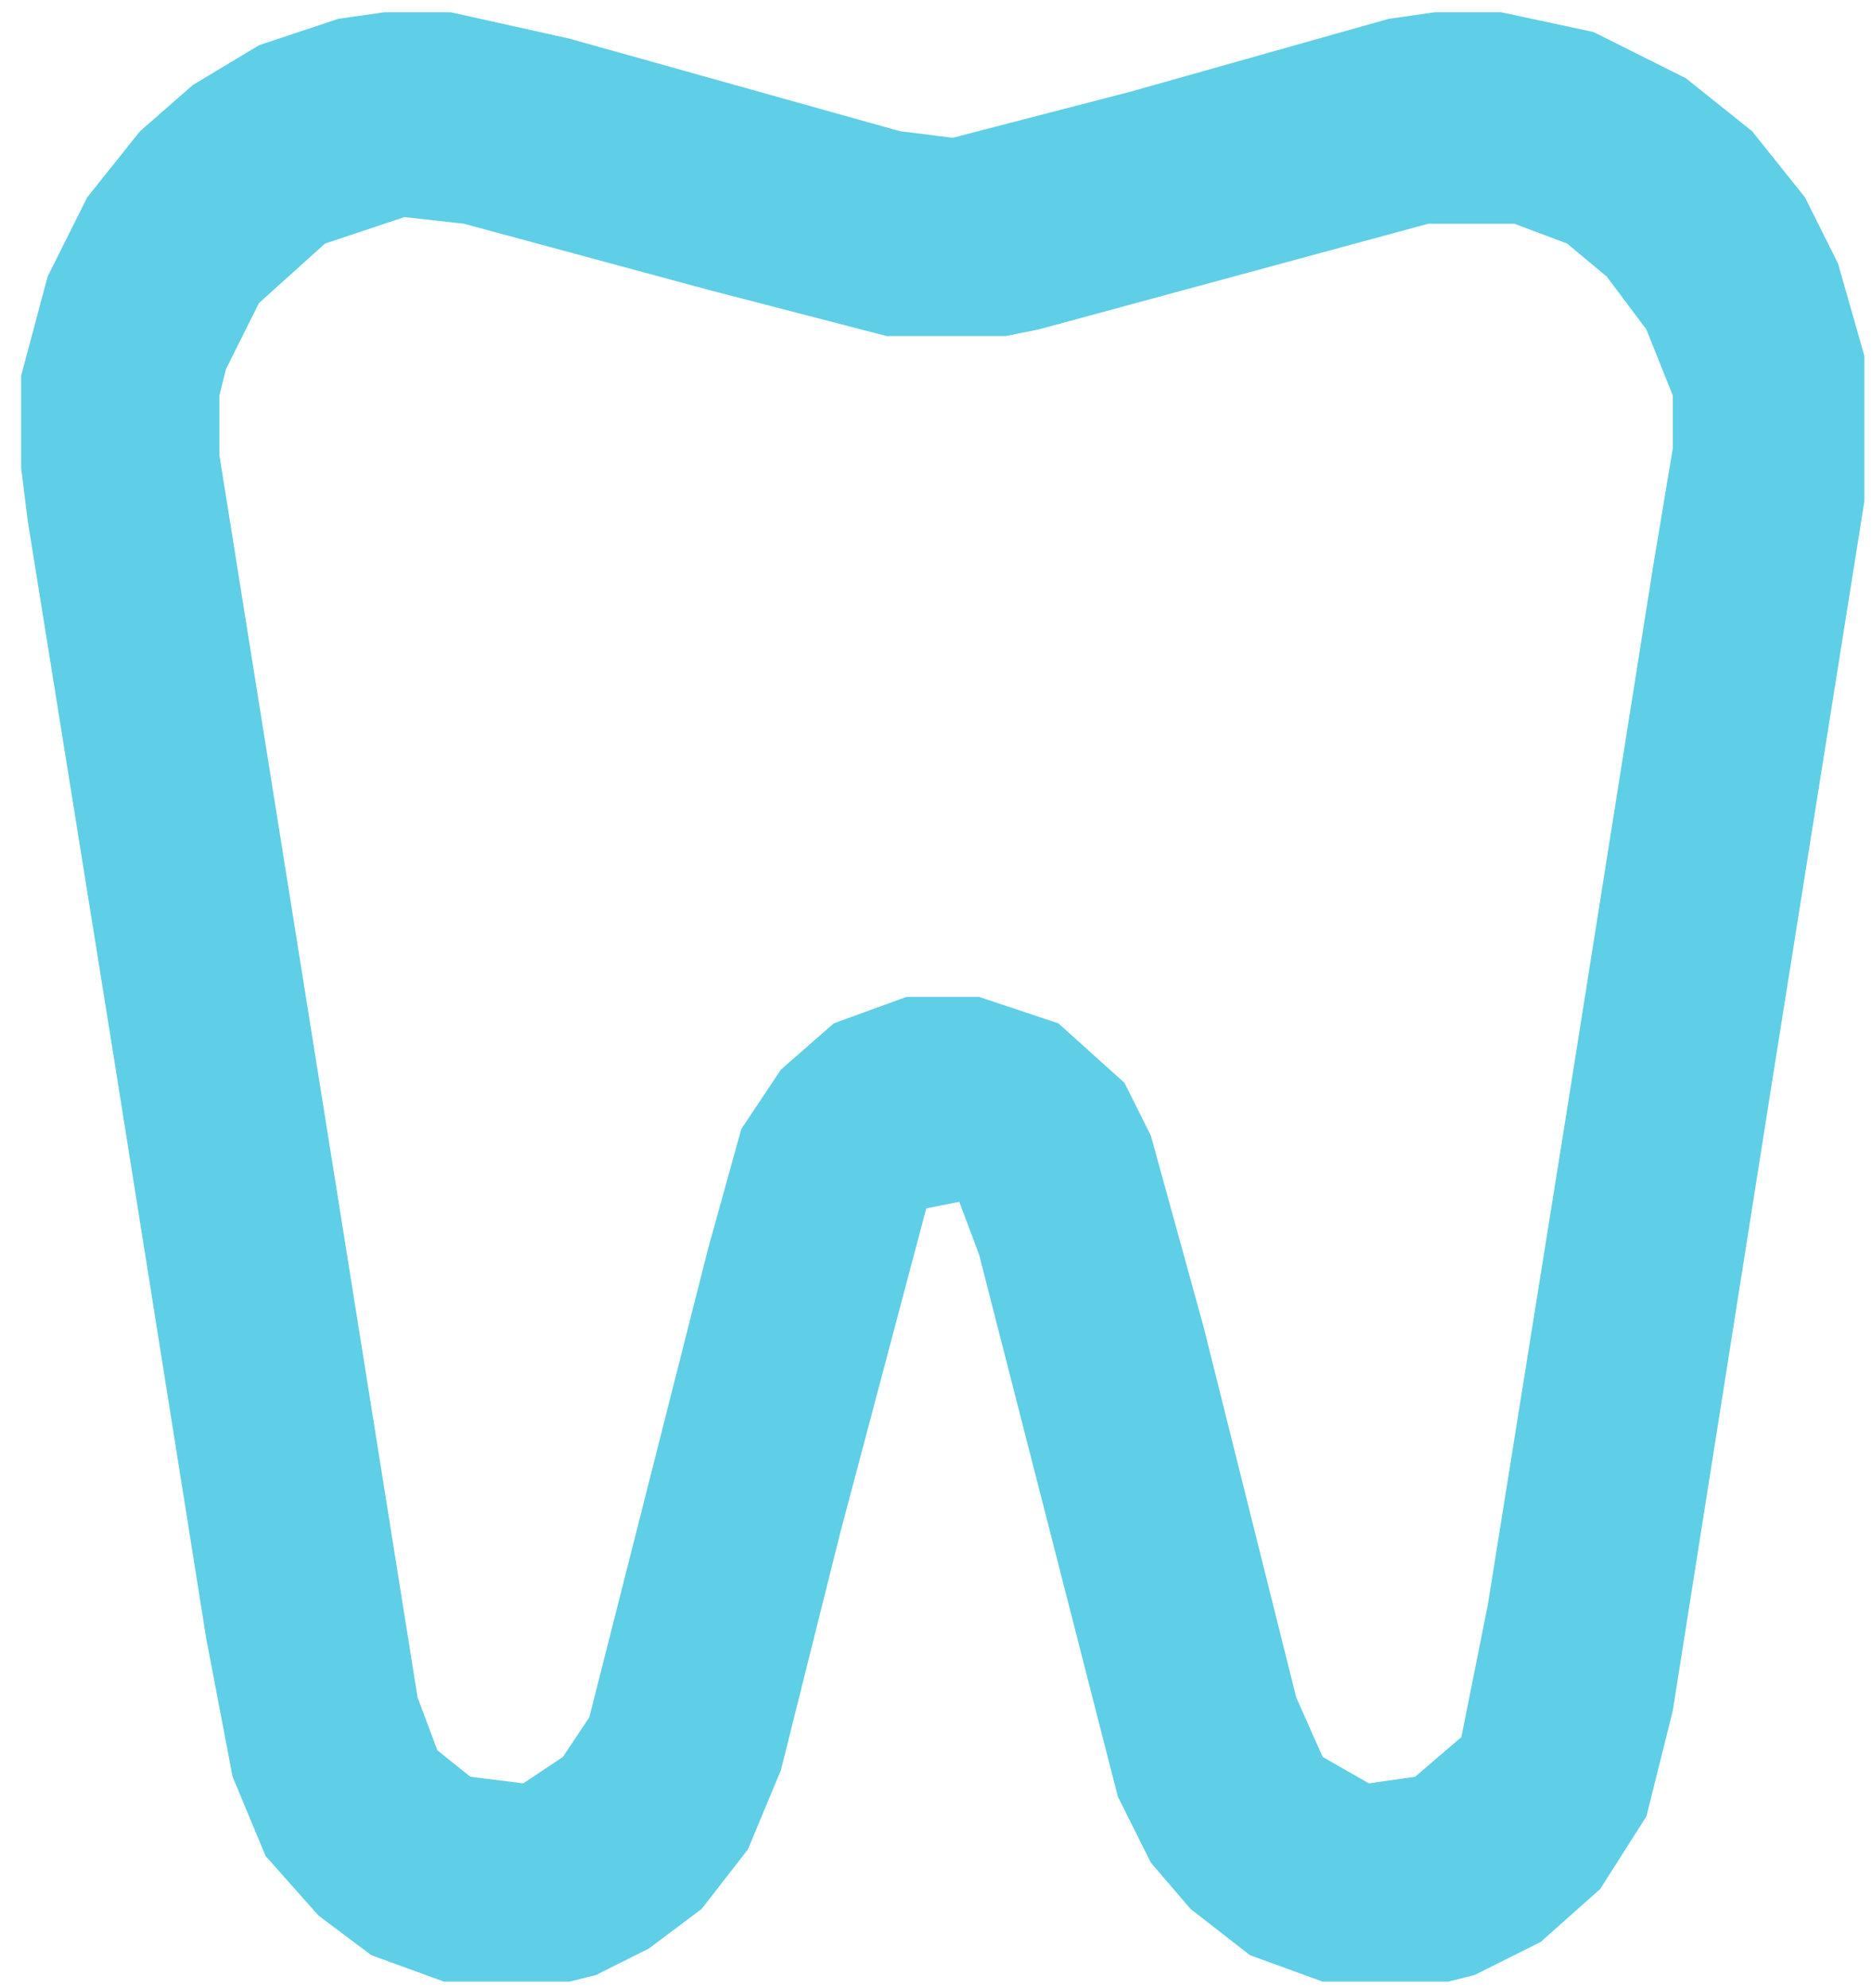 <svg width="65" height="69" viewBox="0 0 65 69" fill="none" xmlns="http://www.w3.org/2000/svg">
<path d="M13.352 0.424H15.646L19.775 1.342L31.244 4.553L33.079 4.783L39.273 3.177L48.219 0.654L49.825 0.424H52.119L55.33 1.112L58.542 2.718L60.836 4.553L62.671 6.847L63.818 9.141L64.735 12.353V17.399L61.524 37.586L58.083 59.378L57.166 63.048L55.56 65.571L53.495 67.406L51.201 68.553L50.284 68.783H45.925L43.402 67.865L41.337 66.259L39.961 64.654L38.814 62.36L33.997 43.55L33.309 41.715L32.162 41.944L29.18 53.184L27.115 61.442L25.968 64.195L24.363 66.259L22.527 67.636L20.692 68.553L19.775 68.783H15.416L12.893 67.865L11.058 66.489L9.223 64.424L8.076 61.672L7.158 56.854L3.947 36.668L0.965 18.087L0.735 16.252V13.041L1.653 9.6L3.029 6.847L4.864 4.553L6.7 2.948L8.993 1.571L11.746 0.654L13.352 0.424ZM14.04 7.535L11.287 8.453L8.993 10.518L7.846 12.811L7.617 13.729V15.793L11.976 43.091L14.499 58.919L15.187 60.754L16.334 61.672L18.169 61.901L19.545 60.983L20.463 59.607L24.592 43.32L25.739 39.191L27.115 37.127L28.95 35.521L31.474 34.603H33.997L36.75 35.521L39.044 37.586L39.961 39.421L41.796 46.073L45.008 58.919L45.925 60.983L47.531 61.901L49.137 61.672L50.742 60.295L51.66 55.708L54.413 38.503L57.395 19.693L58.083 15.564V13.729L57.166 11.435L55.789 9.6L54.413 8.453L52.578 7.765H49.596L36.062 11.435L34.915 11.665H30.785L24.592 10.059L16.105 7.765L14.04 7.535Z" fill="#5FCEE7"/>
</svg>
